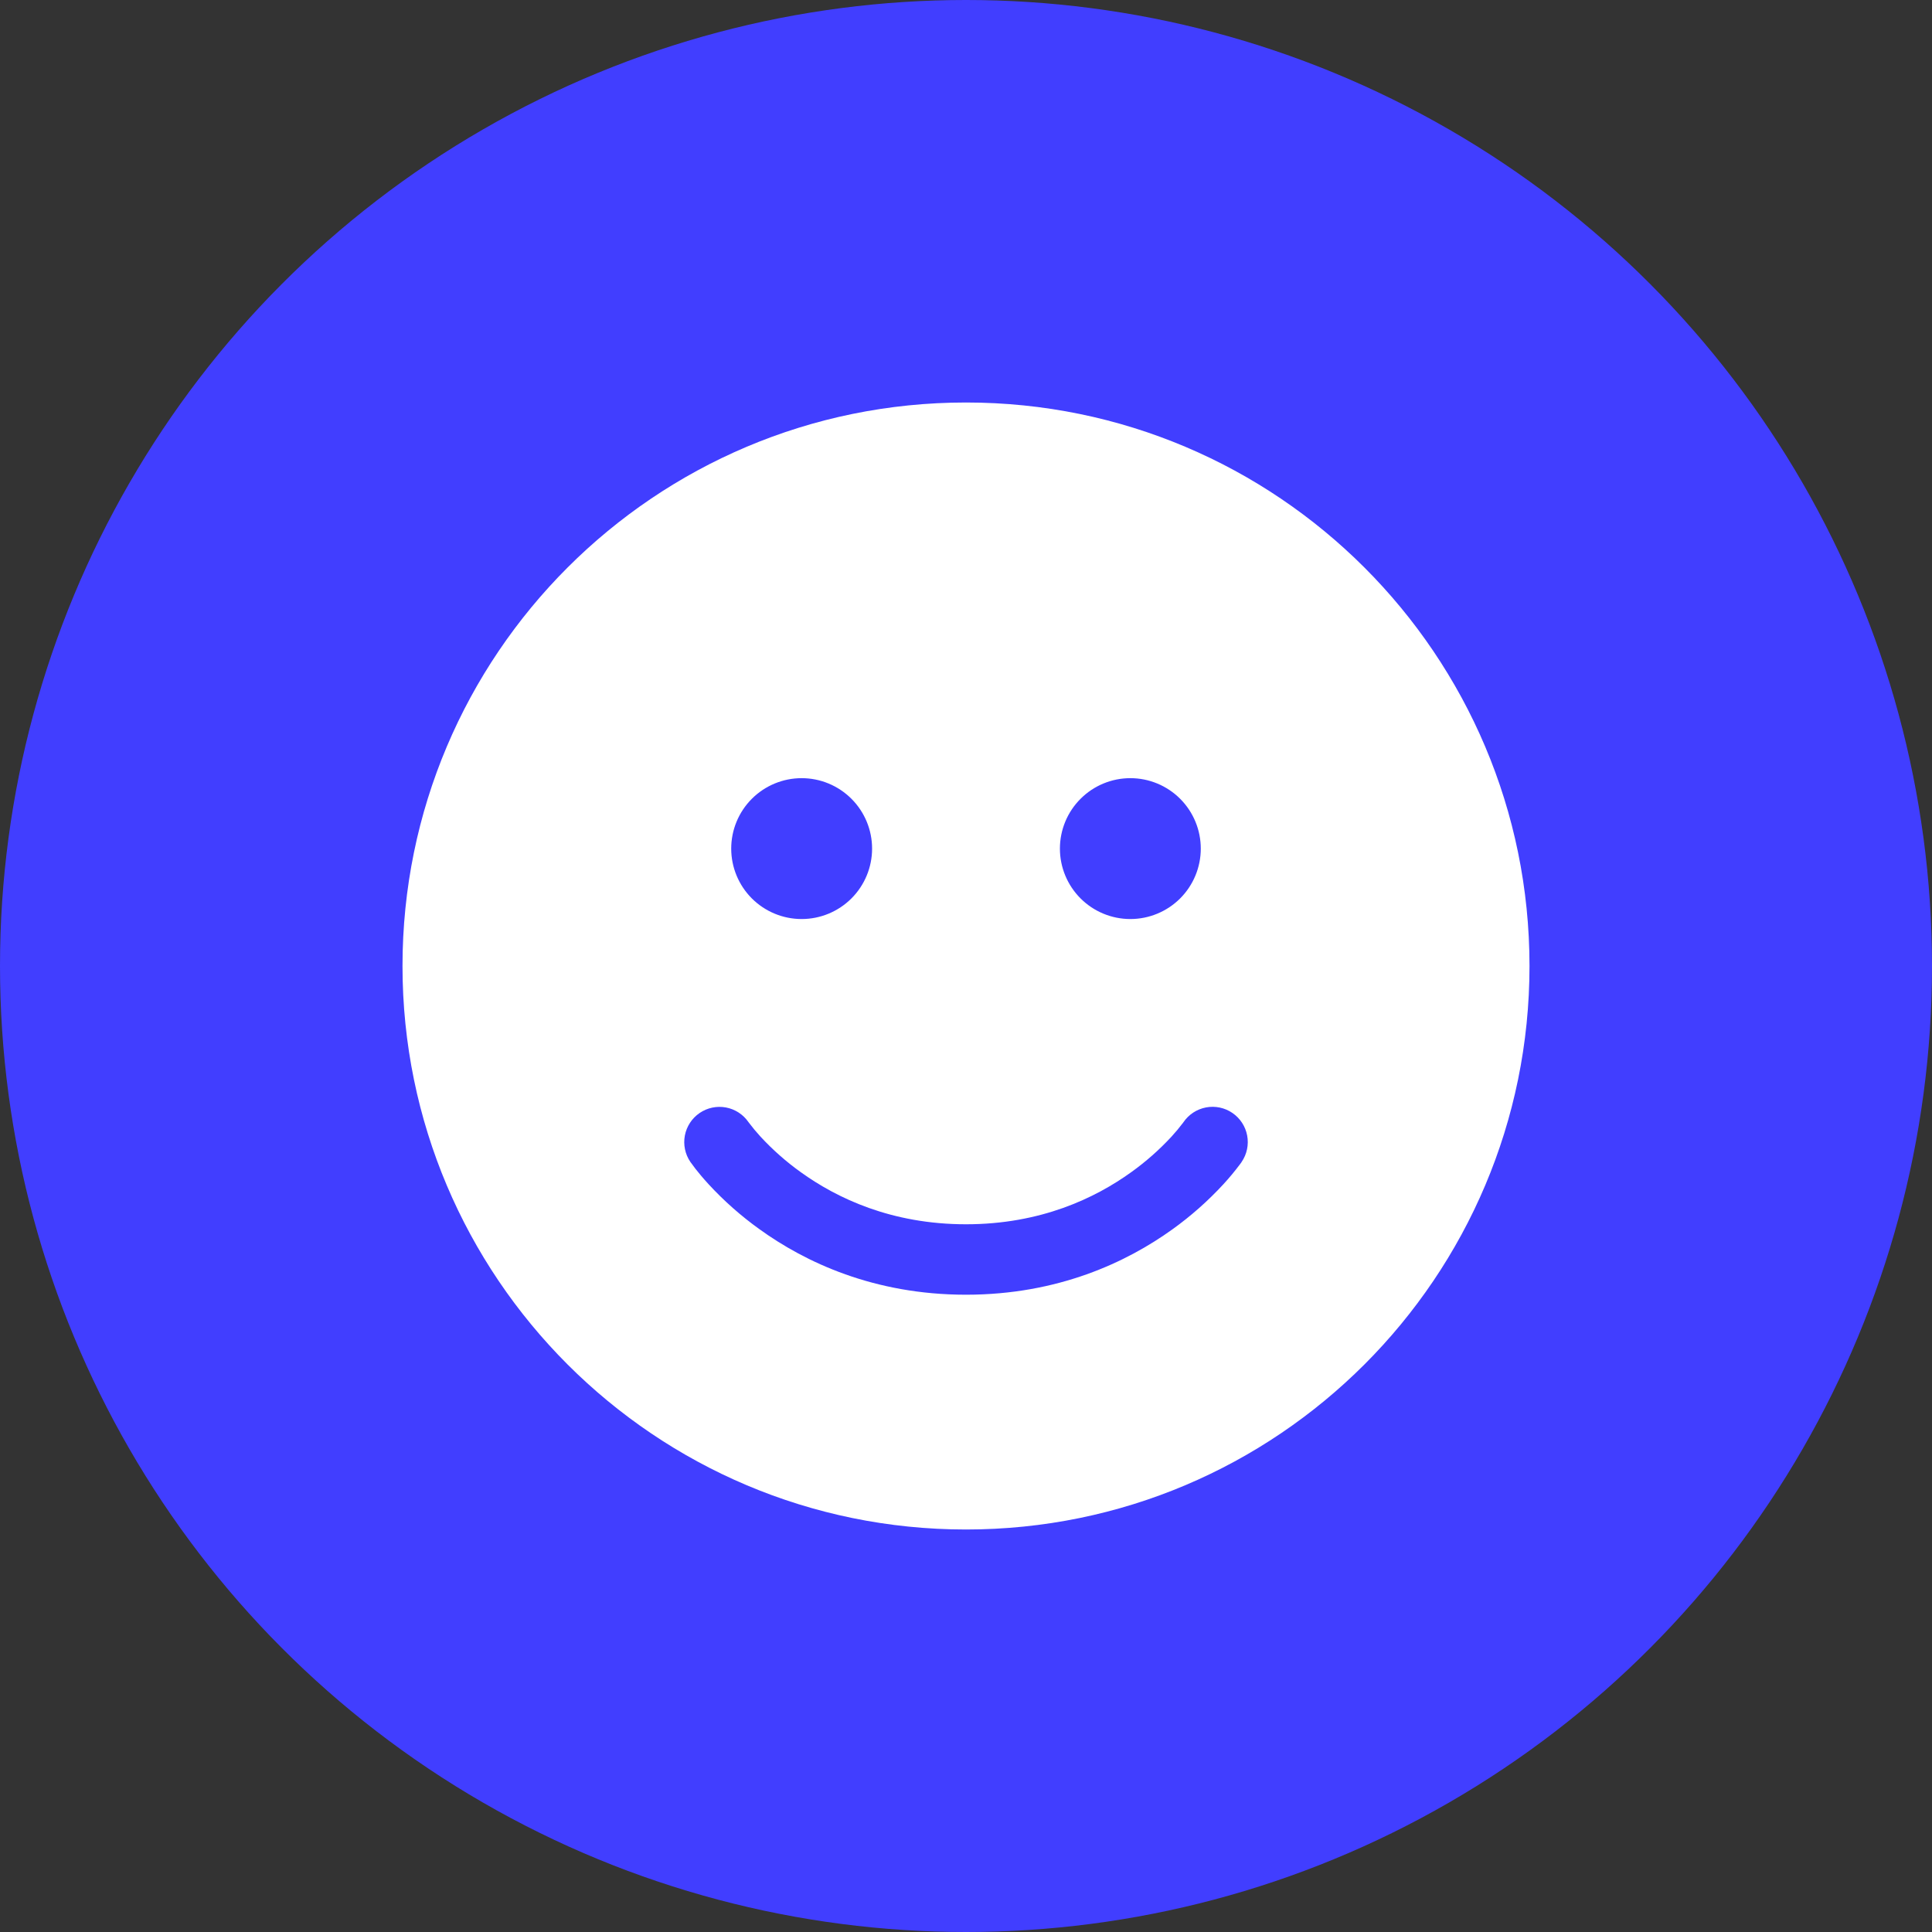 <svg width="120" height="120" viewBox="0 0 120 120" fill="none" xmlns="http://www.w3.org/2000/svg">
<rect x="0" y="0" width="120" height="120" fill="#333333" stroke="none"/>
<circle cx="60" cy="60" r="60" fill="#413EFF"/>
<g clip-path="url(#clip0_1_66)">
<path d="M25 60C25 40.671 40.671 25 60 25C79.329 25 95 40.671 95 60C95 79.329 79.329 95 60 95C40.671 95 25 79.329 25 60ZM70.208 57.083C71.369 57.083 72.481 56.622 73.302 55.802C74.122 54.981 74.583 53.869 74.583 52.708C74.583 51.548 74.122 50.435 73.302 49.615C72.481 48.794 71.369 48.333 70.208 48.333C69.048 48.333 67.935 48.794 67.115 49.615C66.294 50.435 65.833 51.548 65.833 52.708C65.833 53.869 66.294 54.981 67.115 55.802C67.935 56.622 69.048 57.083 70.208 57.083ZM54.167 52.708C54.167 51.548 53.706 50.435 52.885 49.615C52.065 48.794 50.952 48.333 49.792 48.333C48.631 48.333 47.519 48.794 46.698 49.615C45.878 50.435 45.417 51.548 45.417 52.708C45.417 53.869 45.878 54.981 46.698 55.802C47.519 56.622 48.631 57.083 49.792 57.083C50.952 57.083 52.065 56.622 52.885 55.802C53.706 54.981 54.167 53.869 54.167 52.708ZM43.457 69.129C42.977 69.456 42.647 69.959 42.538 70.529C42.43 71.099 42.553 71.689 42.879 72.168V72.171L42.885 72.177L42.891 72.186L42.914 72.215C43.005 72.345 43.099 72.472 43.197 72.597C43.387 72.839 43.658 73.169 44.014 73.557C44.972 74.596 46.035 75.534 47.184 76.357C50.013 78.395 54.278 80.417 60 80.417C65.722 80.417 69.99 78.392 72.816 76.36C73.966 75.535 75.03 74.594 75.989 73.554C76.355 73.155 76.701 72.739 77.025 72.305L77.089 72.218L77.109 72.189L77.115 72.177L77.118 72.171L77.121 72.168C77.448 71.689 77.572 71.1 77.464 70.529C77.356 69.959 77.027 69.455 76.548 69.128C76.069 68.8 75.479 68.677 74.909 68.784C74.338 68.892 73.834 69.222 73.507 69.701L73.487 69.73C73.26 70.03 73.02 70.319 72.766 70.596C72.008 71.416 71.169 72.157 70.261 72.807C68.021 74.42 64.632 76.042 60 76.042C55.371 76.042 51.979 74.42 49.739 72.807C48.832 72.158 47.994 71.418 47.237 70.599C46.983 70.322 46.742 70.033 46.516 69.733L46.49 69.698C46.162 69.221 45.659 68.894 45.091 68.787C44.522 68.681 43.935 68.804 43.457 69.129Z" fill="white"/>
</g>
<defs>
<clipPath id="clip0_1_66">
<rect width="70" height="70" fill="white" transform="translate(25 25)"/>
</clipPath>
</defs>
</svg>
